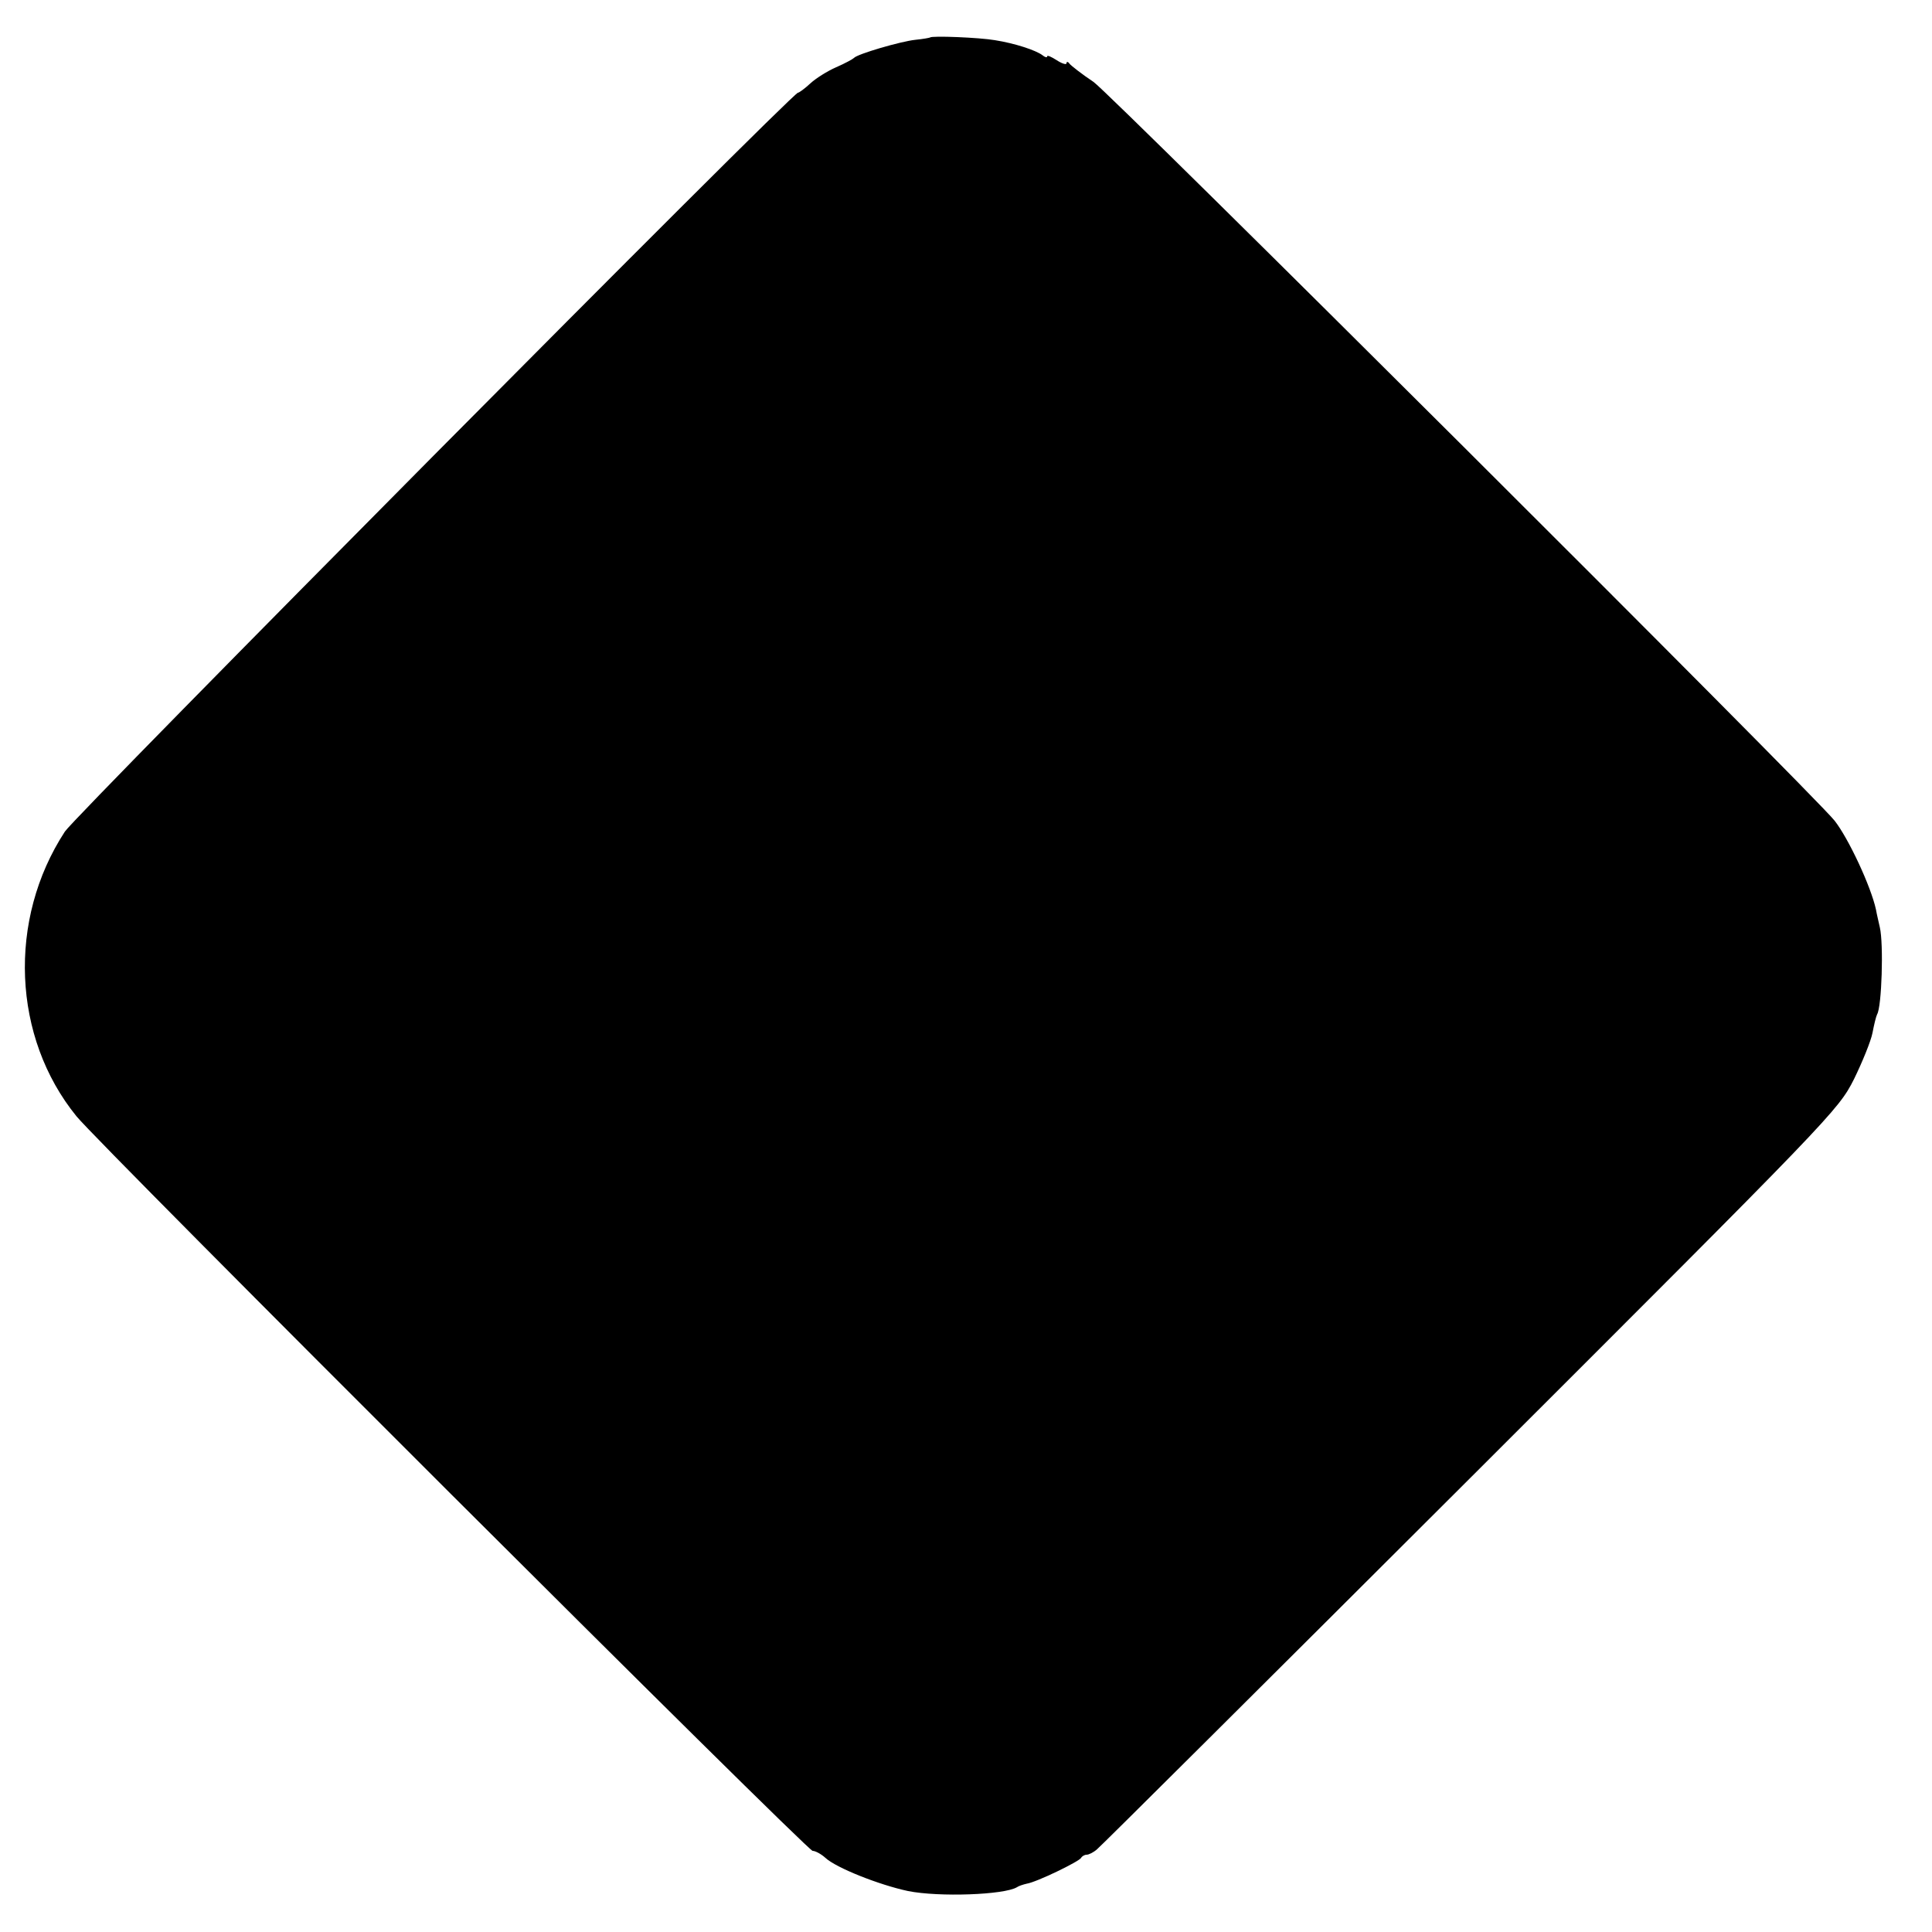 <?xml version="1.0" standalone="no"?>
<!DOCTYPE svg PUBLIC "-//W3C//DTD SVG 20010904//EN"
 "http://www.w3.org/TR/2001/REC-SVG-20010904/DTD/svg10.dtd">
<svg version="1.0" xmlns="http://www.w3.org/2000/svg"
 width="500pt" height="500pt" viewBox="0 0 500 500"
 preserveAspectRatio="xMidYMid meet">
<g transform="translate(0,500) scale(0.1,-0.1)"
fill="#000000" stroke="none">
<path d="M2407 4903 c-2 -1 -18 -4 -38 -6 -38 -4 -151 -37 -159 -47 -3 -3 -23
-14 -46 -24 -23 -10 -53 -29 -67 -42 -14 -13 -29 -24 -32 -24 -15 0 -1867
-1867 -1897 -1912 -149 -228 -136 -533 30 -737 60 -74 1891 -1901 1905 -1901
7 0 22 -8 33 -18 28 -26 139 -70 214 -86 80 -16 249 -10 282 10 4 3 16 7 25 9
26 4 137 58 141 67 2 4 9 8 14 8 6 0 18 6 27 14 9 7 444 440 967 962 937 936
951 950 992 1031 22 45 44 99 48 120 4 21 9 42 12 48 12 20 17 182 7 225 -3
14 -8 34 -10 46 -13 60 -71 184 -107 230 -52 66 -1875 1883 -1918 1912 -30 20
-58 42 -62 47 -4 6 -8 6 -8 1 0 -4 -11 -1 -25 8 -14 9 -25 14 -25 10 0 -4 -6
-2 -12 3 -17 13 -72 31 -123 39 -40 7 -164 12 -168 7z"/>
</g>
</svg>
